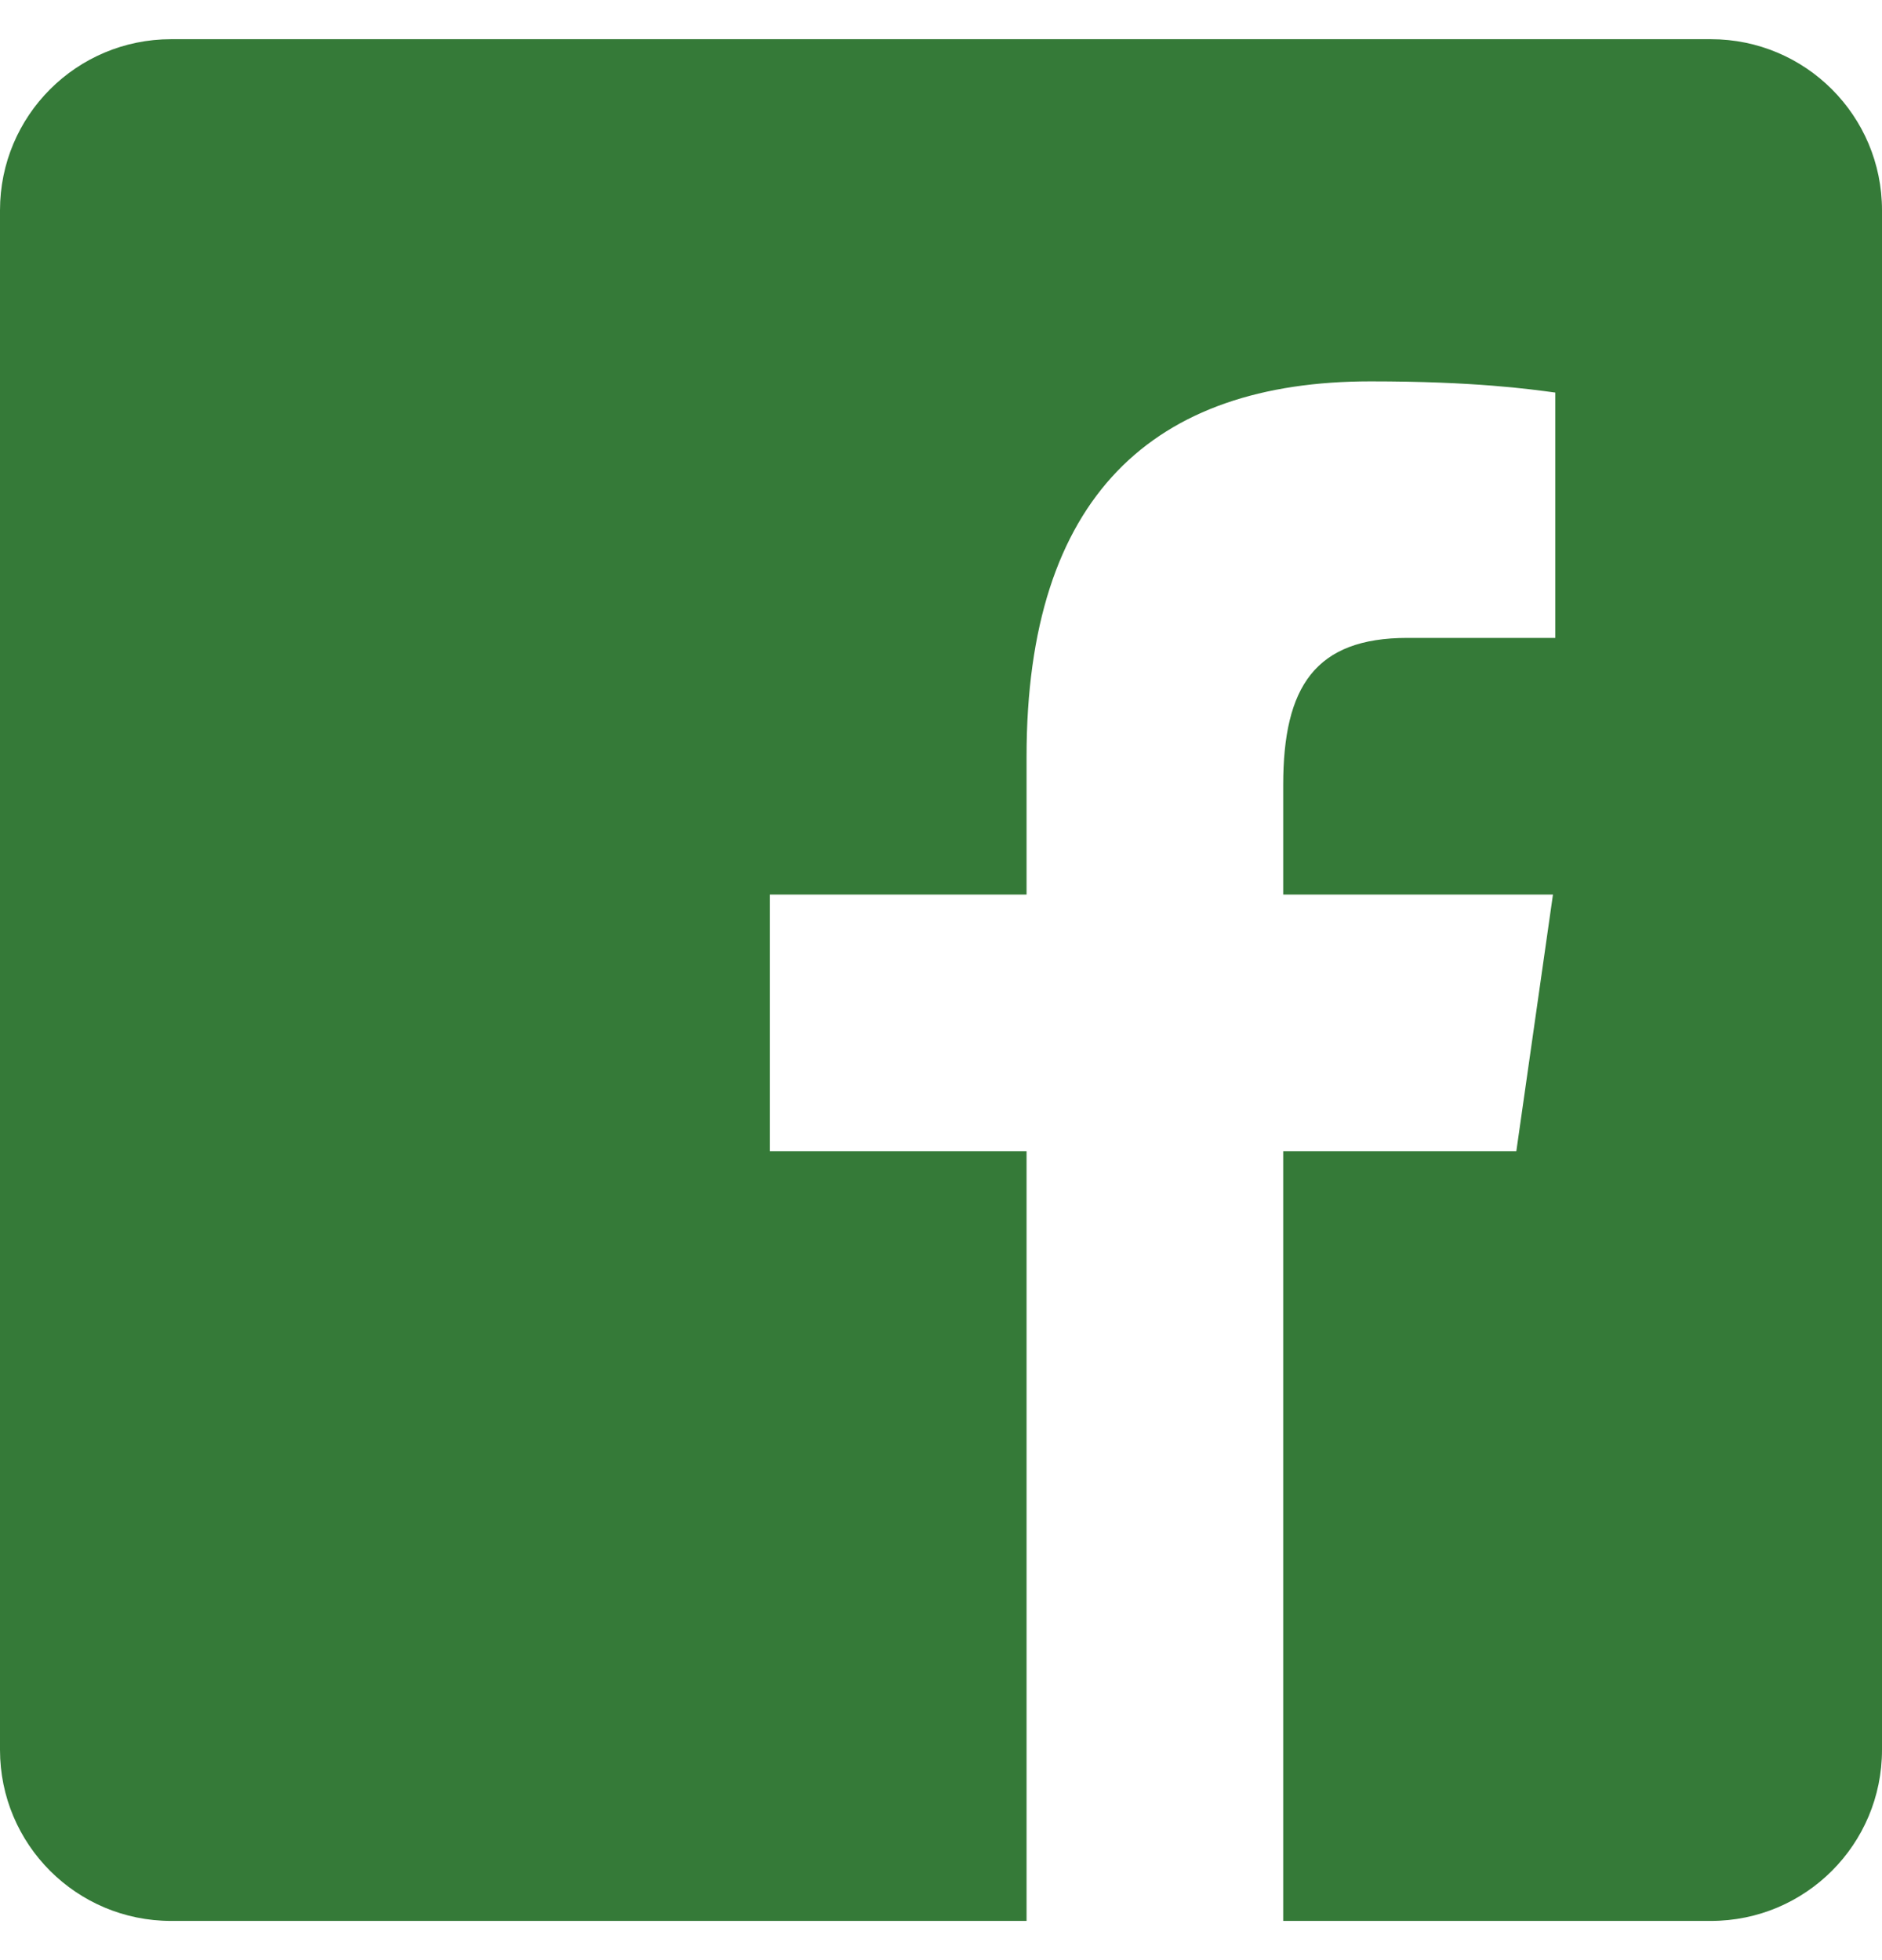 <svg width="24" height="25" viewBox="0 0 24 25" fill="none" xmlns="http://www.w3.org/2000/svg">
<path id="Vector" d="M21.818 0.5H2.182C0.976 0.5 0 1.476 0 2.682V22.318C0 23.524 0.976 24.5 2.182 24.5H13.091V14.682H9.818V11.409H13.091V9.652C13.091 6.324 14.712 4.864 17.477 4.864C18.802 4.864 19.502 4.962 19.834 5.007V8.136H17.948C16.774 8.136 16.364 8.756 16.364 10.011V11.409H19.804L19.337 14.682H16.364V24.5H21.818C23.024 24.5 24 23.524 24 22.318V2.682C24 1.476 23.023 0.5 21.818 0.5Z" fill="#357A38"/>
</svg>
